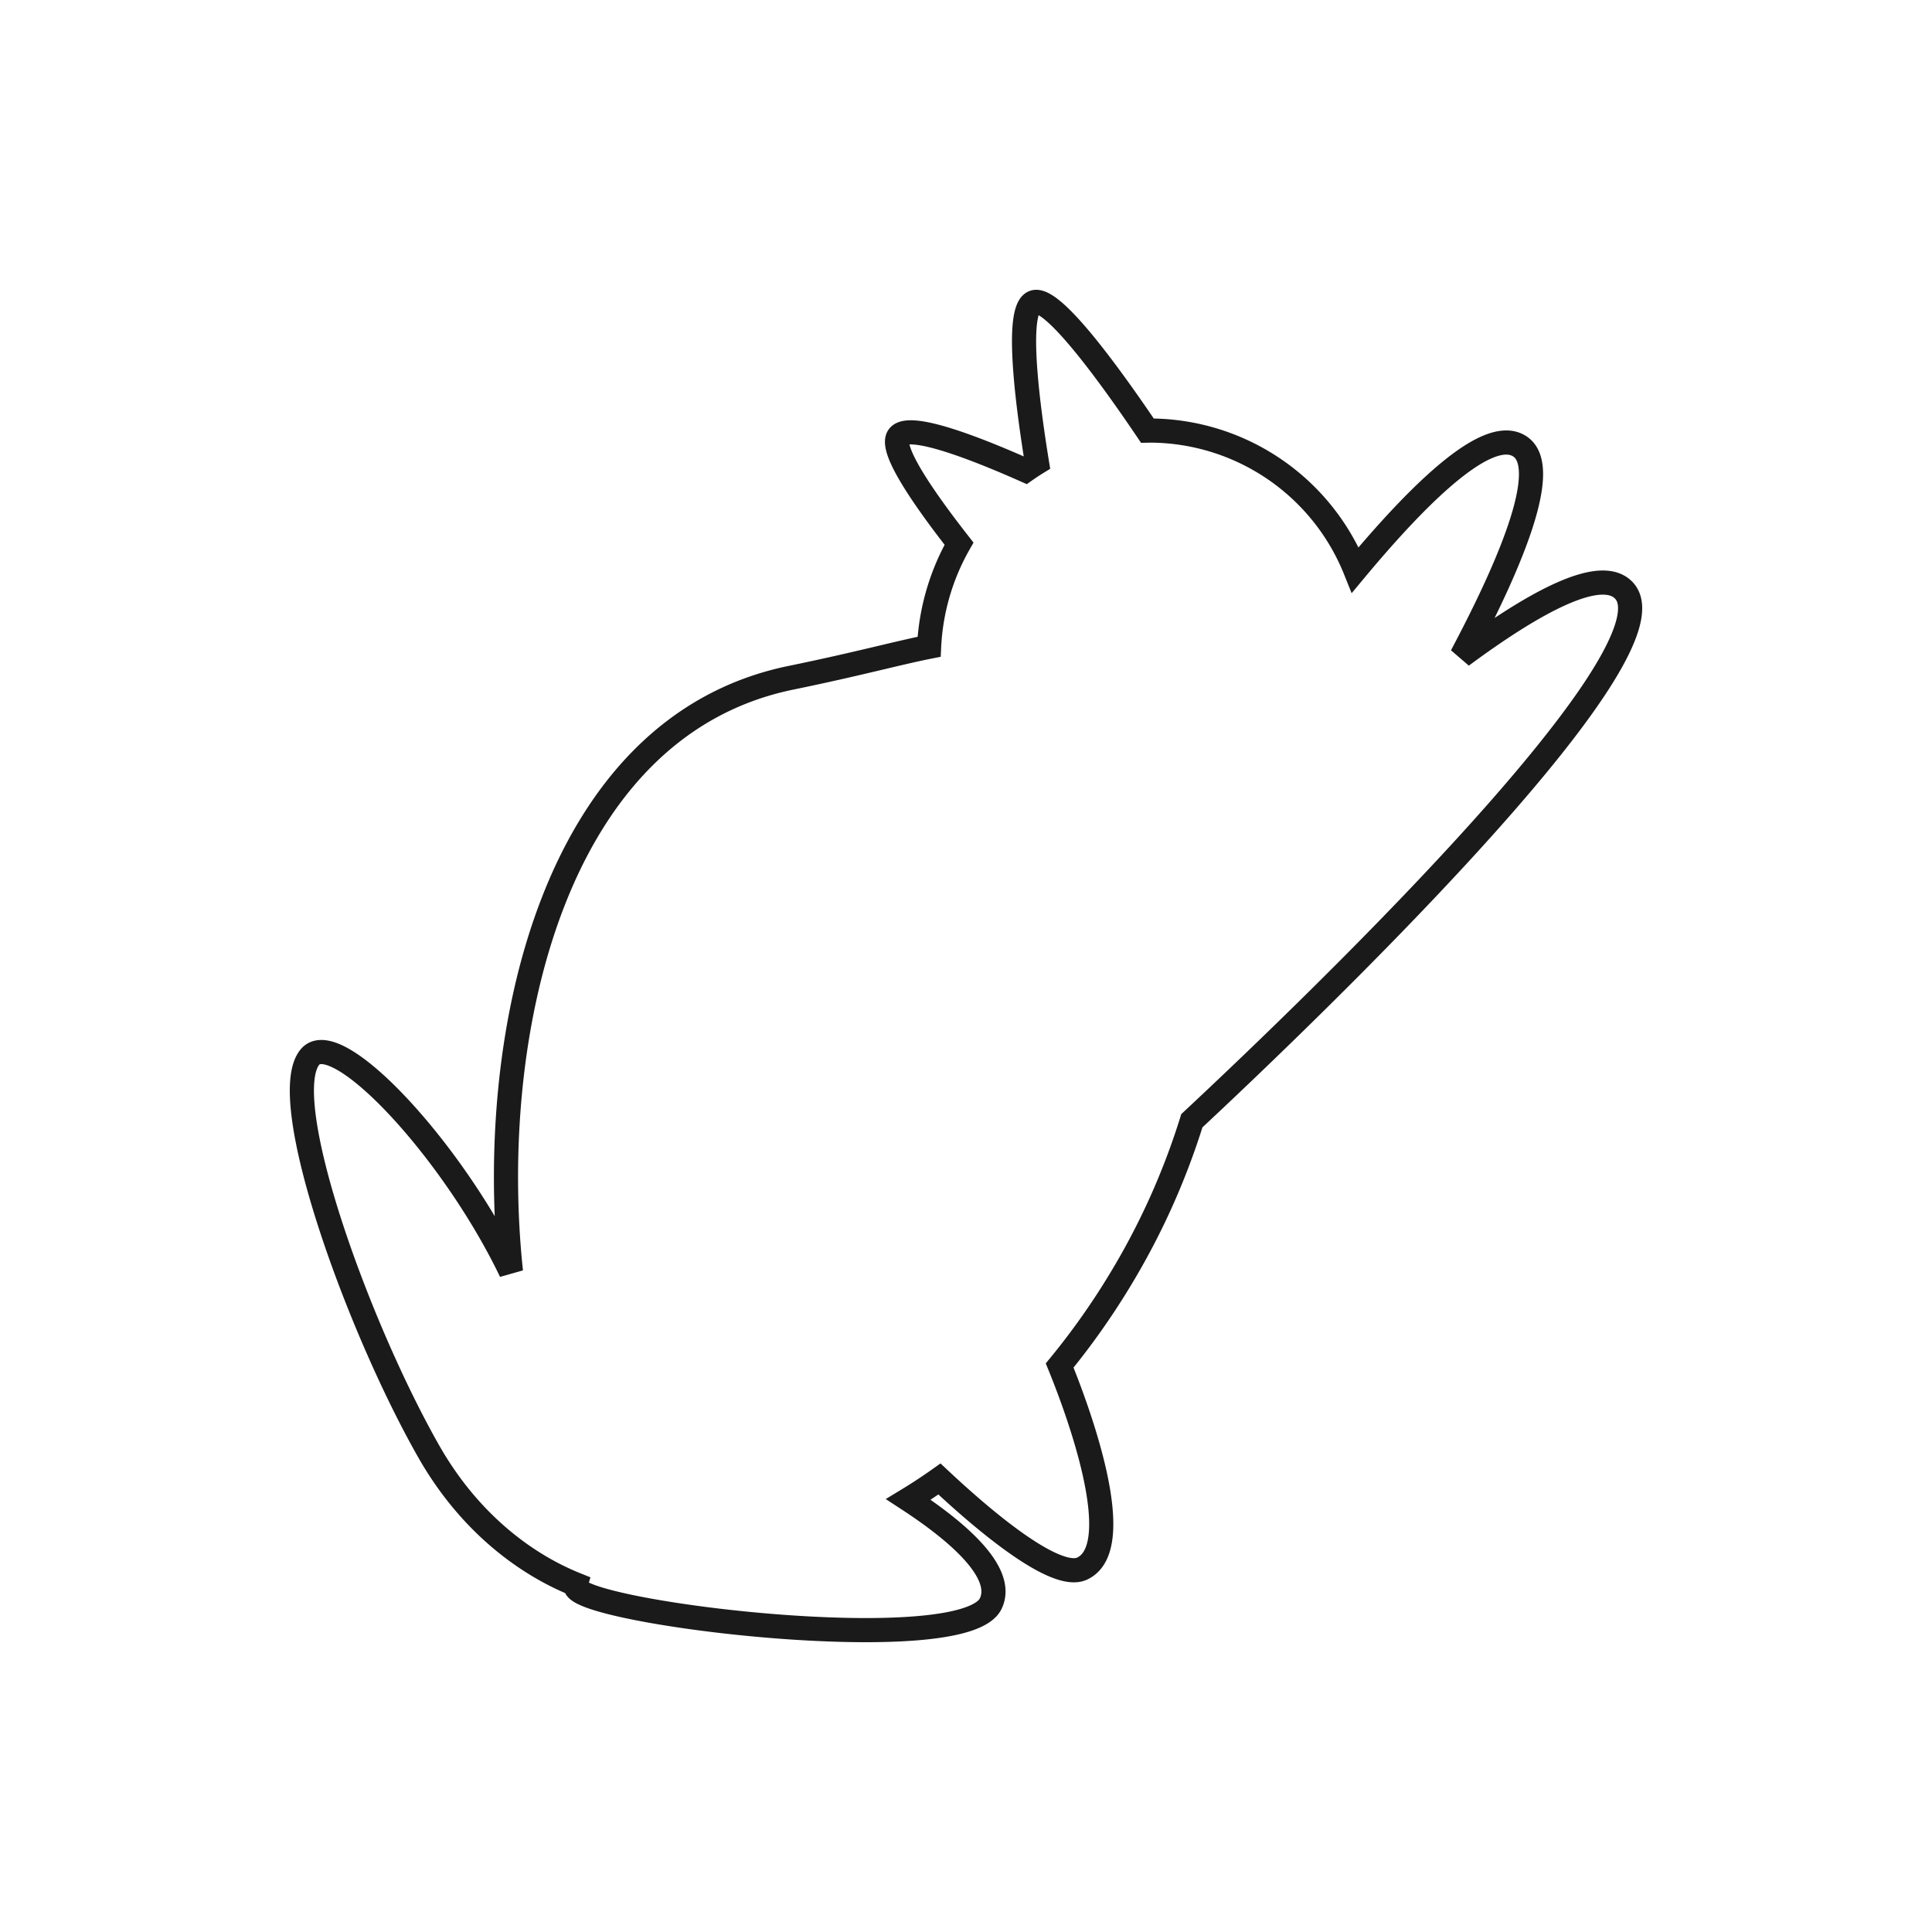 <svg xmlns="http://www.w3.org/2000/svg" viewBox="0 0 320 320"><defs><style>.Graphic-Style{fill:none;stroke:#1a1a1a;stroke-miterlimit:2;stroke-width:4px;}</style></defs><title>cat-outline</title><path class="Graphic-Style" d="M268.991,97.82c-3.739-4.03-14.367,1.561-26.896,10.824,9.047-17.055,14.51-31.341,9.706-34.663-4.974-3.44-15.717,6.486-27.32,20.418a36.769,36.769,0,0,0-33.884-23.085c-.185,0-.367.011-.552.014C183.82,62.113,174.624,49.455,171.42,50.018c-3.316.583-1.365,16.148.337,26.629q-.976.6-1.912,1.258c-9.026-4.005-19.924-8.148-21.141-5.412-1.038,2.332,4.368,10.173,10.141,17.554a38.224,38.224,0,0,0-4.956,17.079c-5.084,1.002-11.922,2.885-22.861,5.128C91.24,120.41,80.516,172.001,84.629,210.629c-9.741-20.3-28.988-40.85-33.31-35.526-5.634,6.938,7.885,44.561,19.715,65.336,6.59,11.573,15.831,18.575,24.329,21.992a.794.794,0,0,0-.007.426c1.158,4.425,64.307,12.024,68.745,2.739,2.489-5.207-5.845-12.15-13.644-17.243q2.589-1.574,5.146-3.388c9.967,9.346,19.744,16.593,23.585,14.863,7.952-3.581-1.038-27.196-3.676-33.66a120.957,120.957,0,0,0,9.774-13.781,118.9,118.9,0,0,0,12.121-26.754C214.164,169.996,278.81,108.404,268.991,97.82Z"/></svg>